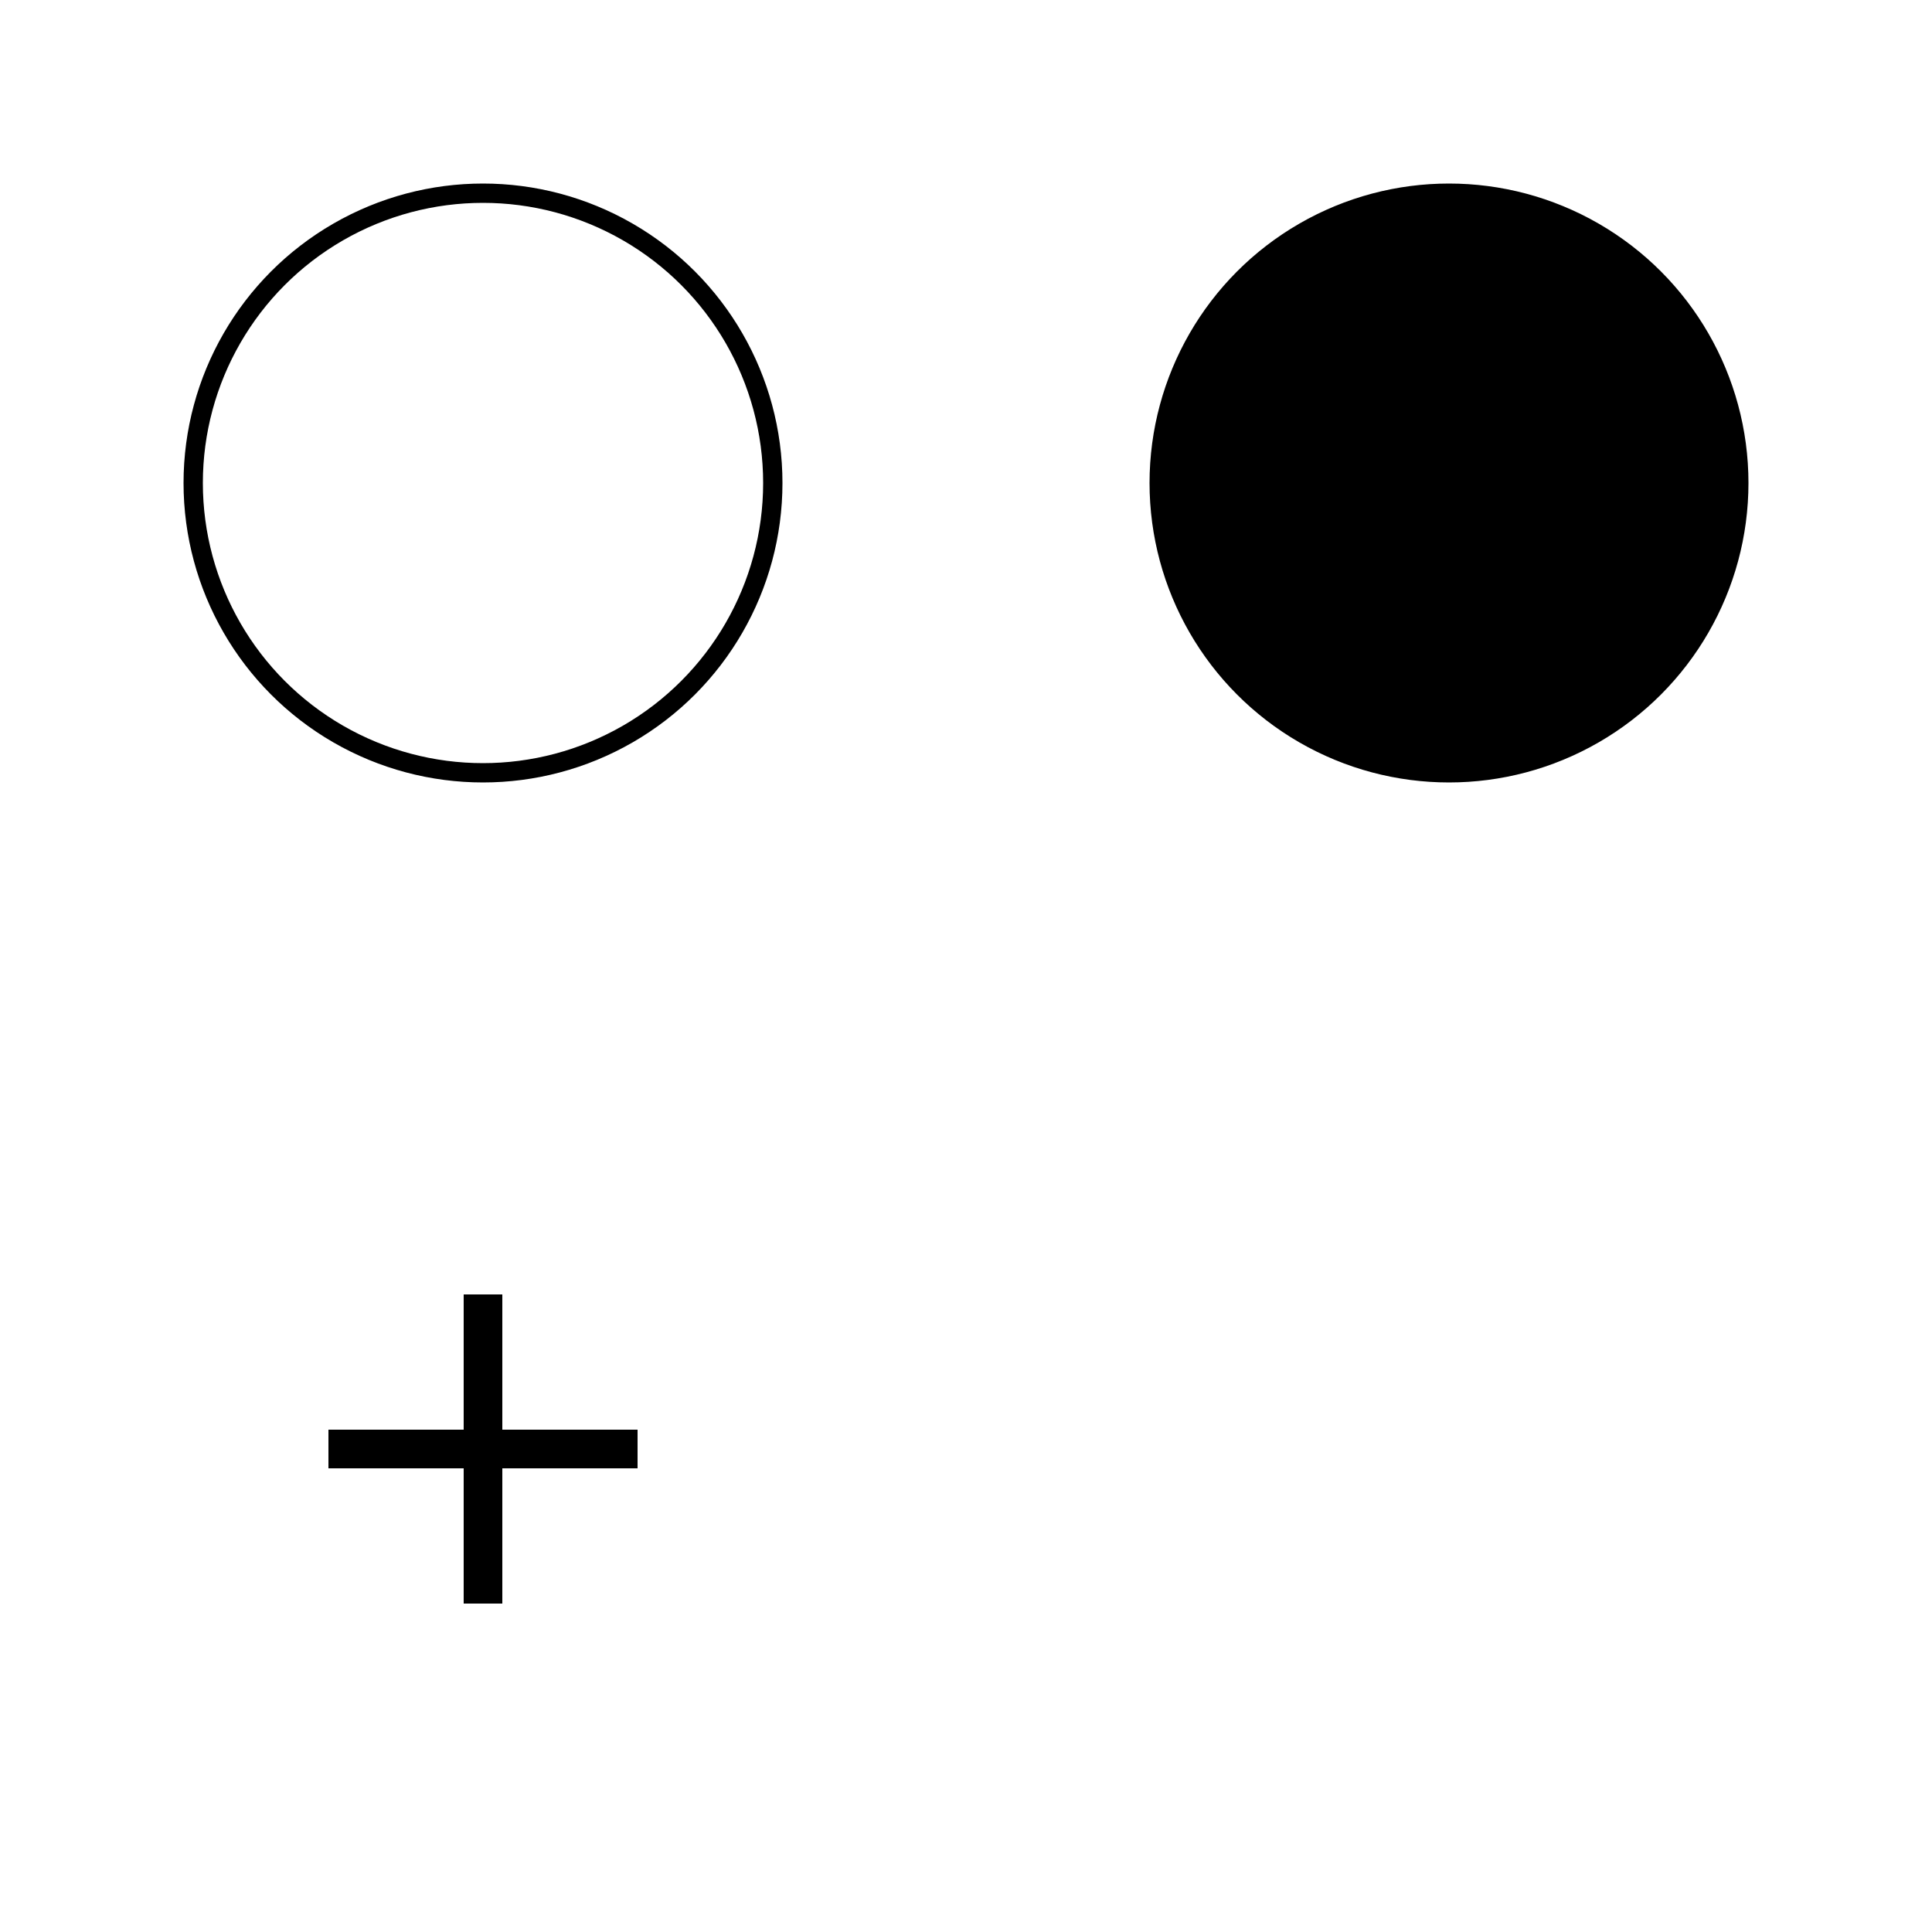 <svg viewBox="0 0 100 100" xmlns="http://www.w3.org/2000/svg"><circle cx="25" cy="25" r="15" fill="none" stroke="black"/><circle cx="75" cy="25" r="15" fill="black" stroke="black"/><rect x="17" y="74" width="16" height="2" fill="black"/> <rect x="24" y="67" width="2" height="16" fill="black"/></svg>